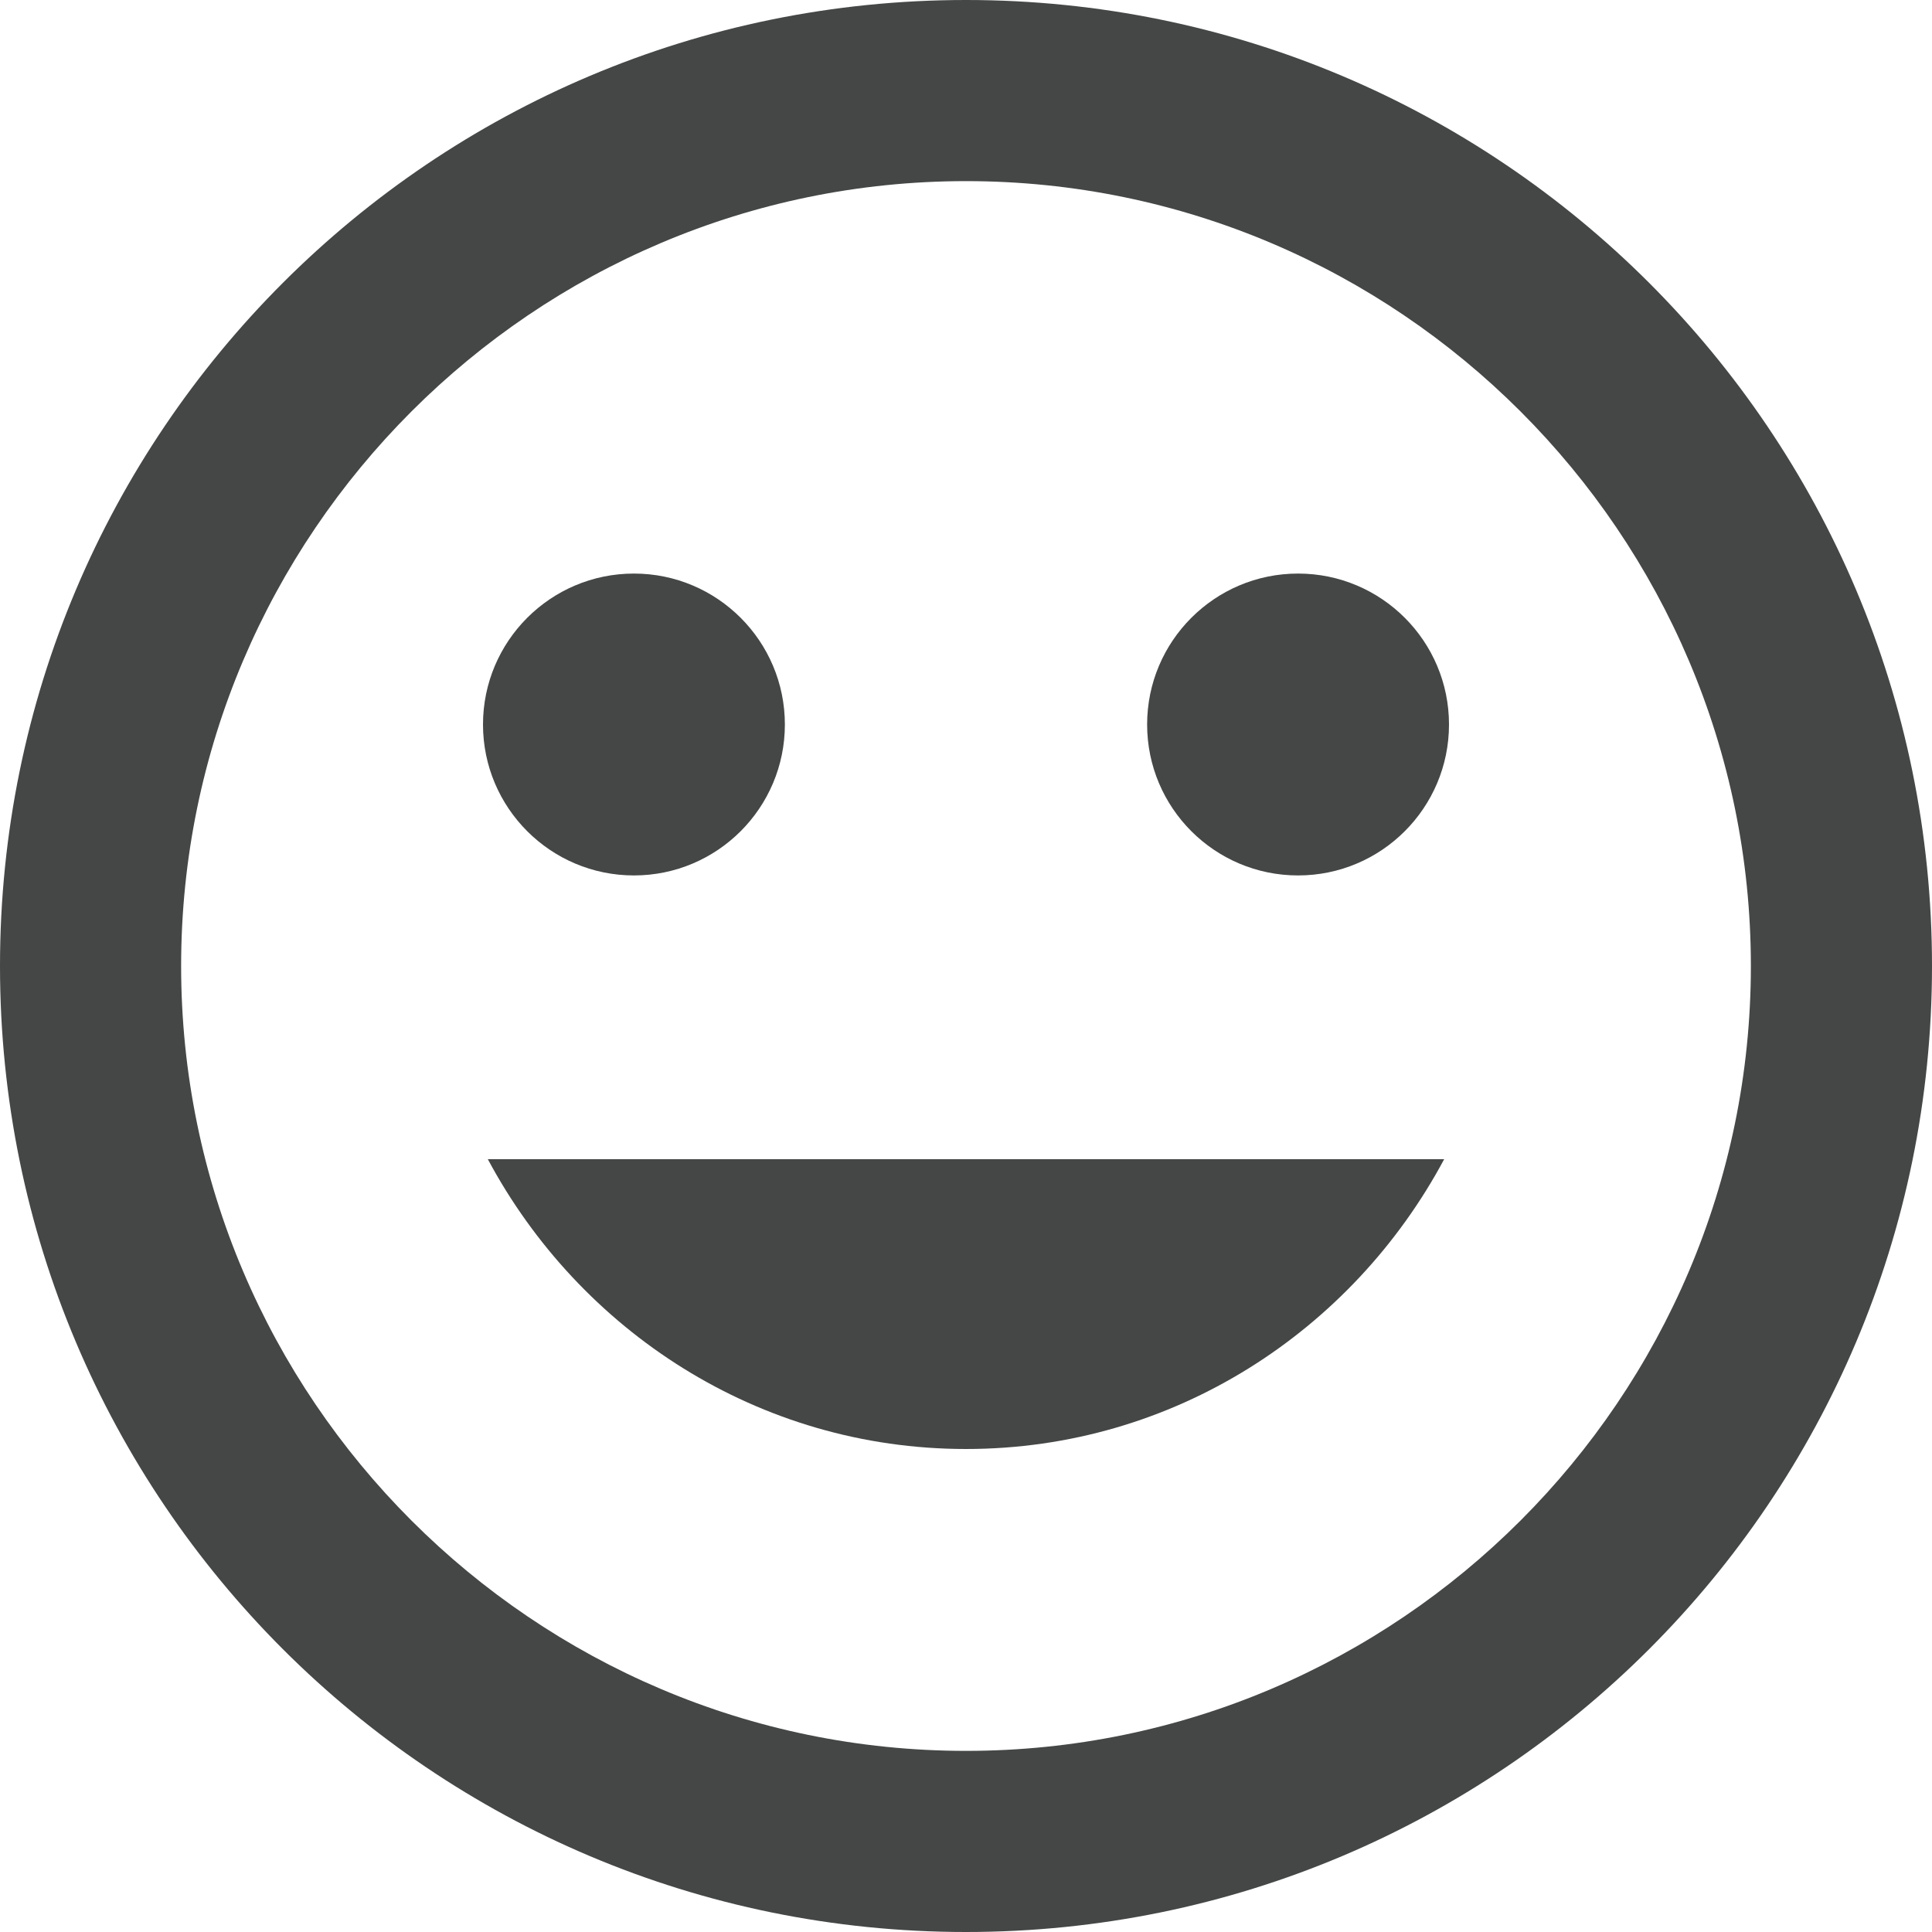 <svg width="16" height="16" viewBox="0 0 16 16" fill="none" xmlns="http://www.w3.org/2000/svg">
<path d="M8 0C3.58 0 0 3.58 0 8C0 12.42 3.58 16 8 16C12.42 16 16 12.42 16 8C16 3.58 12.42 0 8 0ZM8 14.5C4.42 14.5 1.5 11.58 1.5 8C1.5 4.42 4.42 1.5 8 1.5C11.58 1.5 14.5 4.42 14.5 8C14.5 11.58 11.58 14.5 8 14.5Z" fill="#444746"/>
<path d="M5.25 7.25C5.94 7.25 6.5 6.69 6.5 6C6.5 5.31 5.94 4.75 5.25 4.75C4.56 4.75 4 5.31 4 6C4 6.69 4.56 7.25 5.25 7.25Z" fill="#444746"/>
<path d="M10.75 7.25C11.44 7.25 12 6.69 12 6C12 5.31 11.44 4.75 10.75 4.75C10.06 4.75 9.5 5.31 9.5 6C9.5 6.69 10.06 7.25 10.75 7.25Z" fill="#444746"/>
<path d="M8 12C9.72 12 11.2 11.02 11.96 9.6H4.04C4.8 11.02 6.28 12 8 12Z" fill="#444746"/>
</svg>
